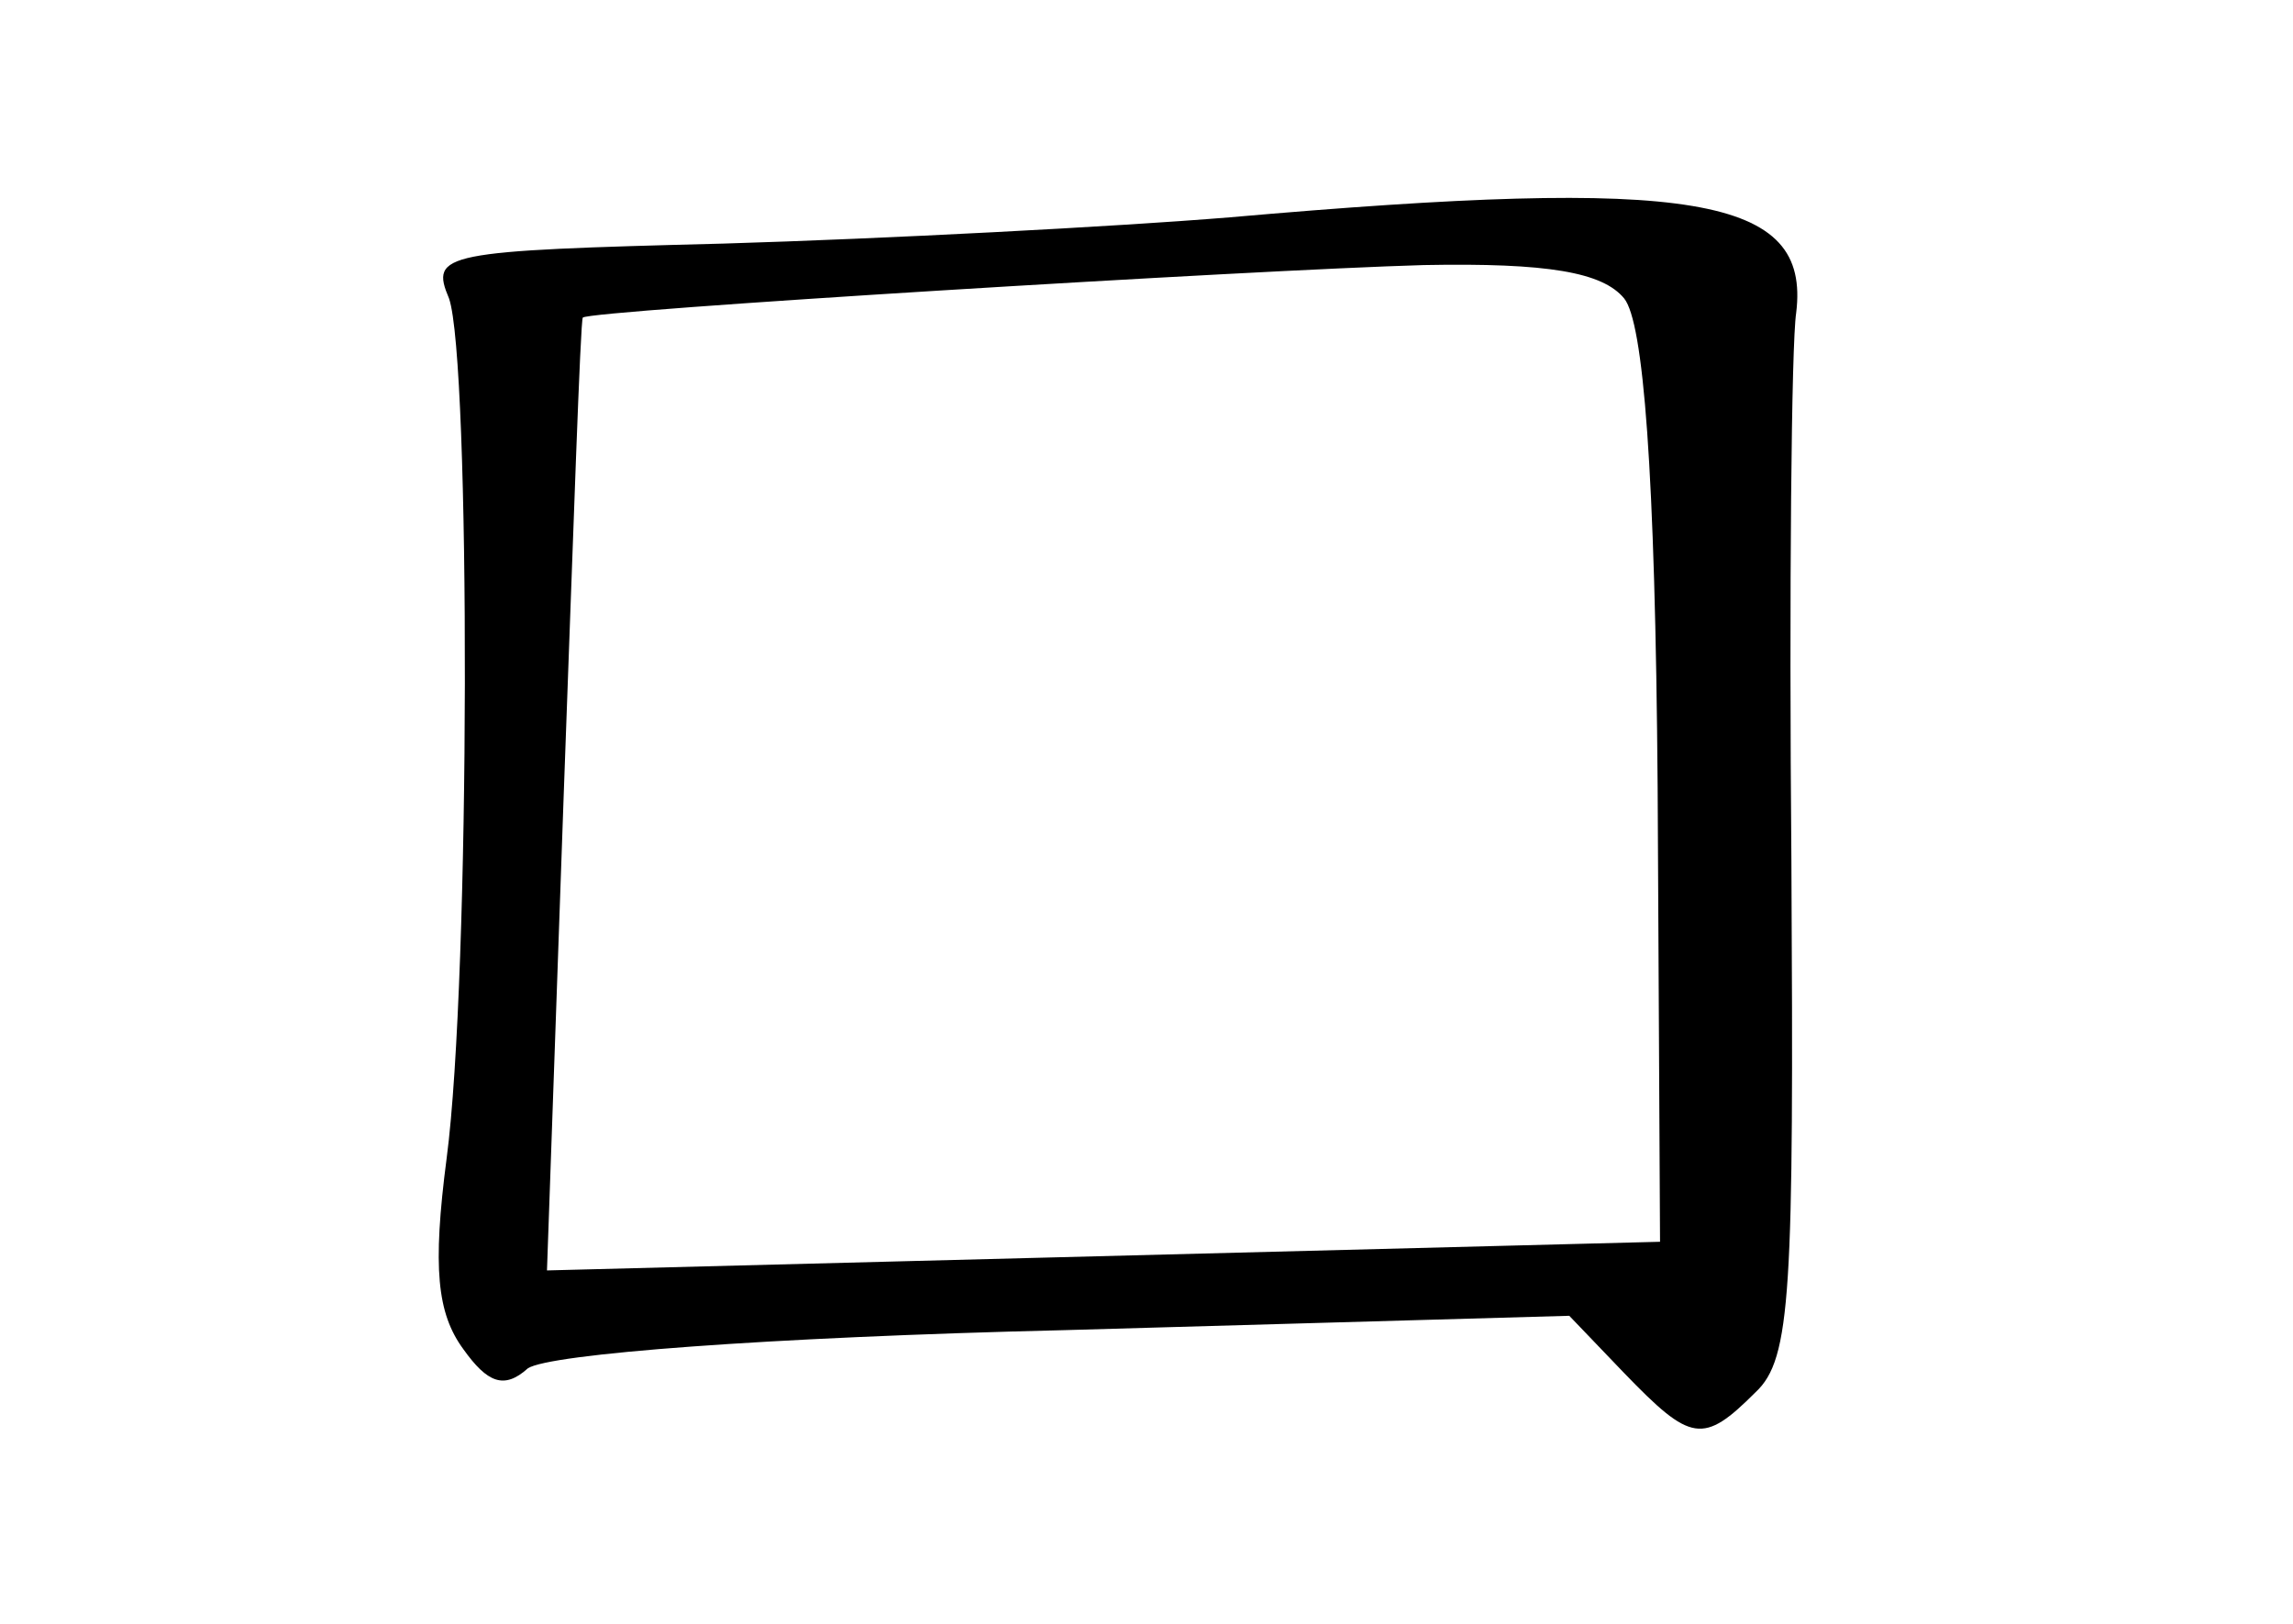 <?xml version="1.0" standalone="no"?>
<!DOCTYPE svg PUBLIC "-//W3C//DTD SVG 20010904//EN"
 "http://www.w3.org/TR/2001/REC-SVG-20010904/DTD/svg10.dtd">
<svg version="1.0" xmlns="http://www.w3.org/2000/svg"
 width="96pt" height="68pt" viewBox="0 0 96 68"
 preserveAspectRatio="xMidYMid meet">
<g transform="translate(0,68) scale(0.1,-0.1)"
fill="#000000" stroke="none">
<path d="M515 589 c-49 -4 -145 -9 -212 -11 -118 -3 -123 -4 -115 -23 9 -26 9
-284 -1 -360 -6 -46 -4 -65 7 -80 10 -14 17 -17 27 -8 9 6 99 13 225 16 l211
6 23 -24 c28 -29 33 -30 55 -8 15 14 16 42 15 222 -1 113 0 217 2 230 6 49
-43 57 -237 40z m165 -34 c8 -10 13 -71 14 -205 l1 -190 -233 -6 -233 -6 7
199 c4 109 7 199 8 200 2 3 281 20 352 22 52 1 75 -3 84 -14z"/>
</g>
</svg>
